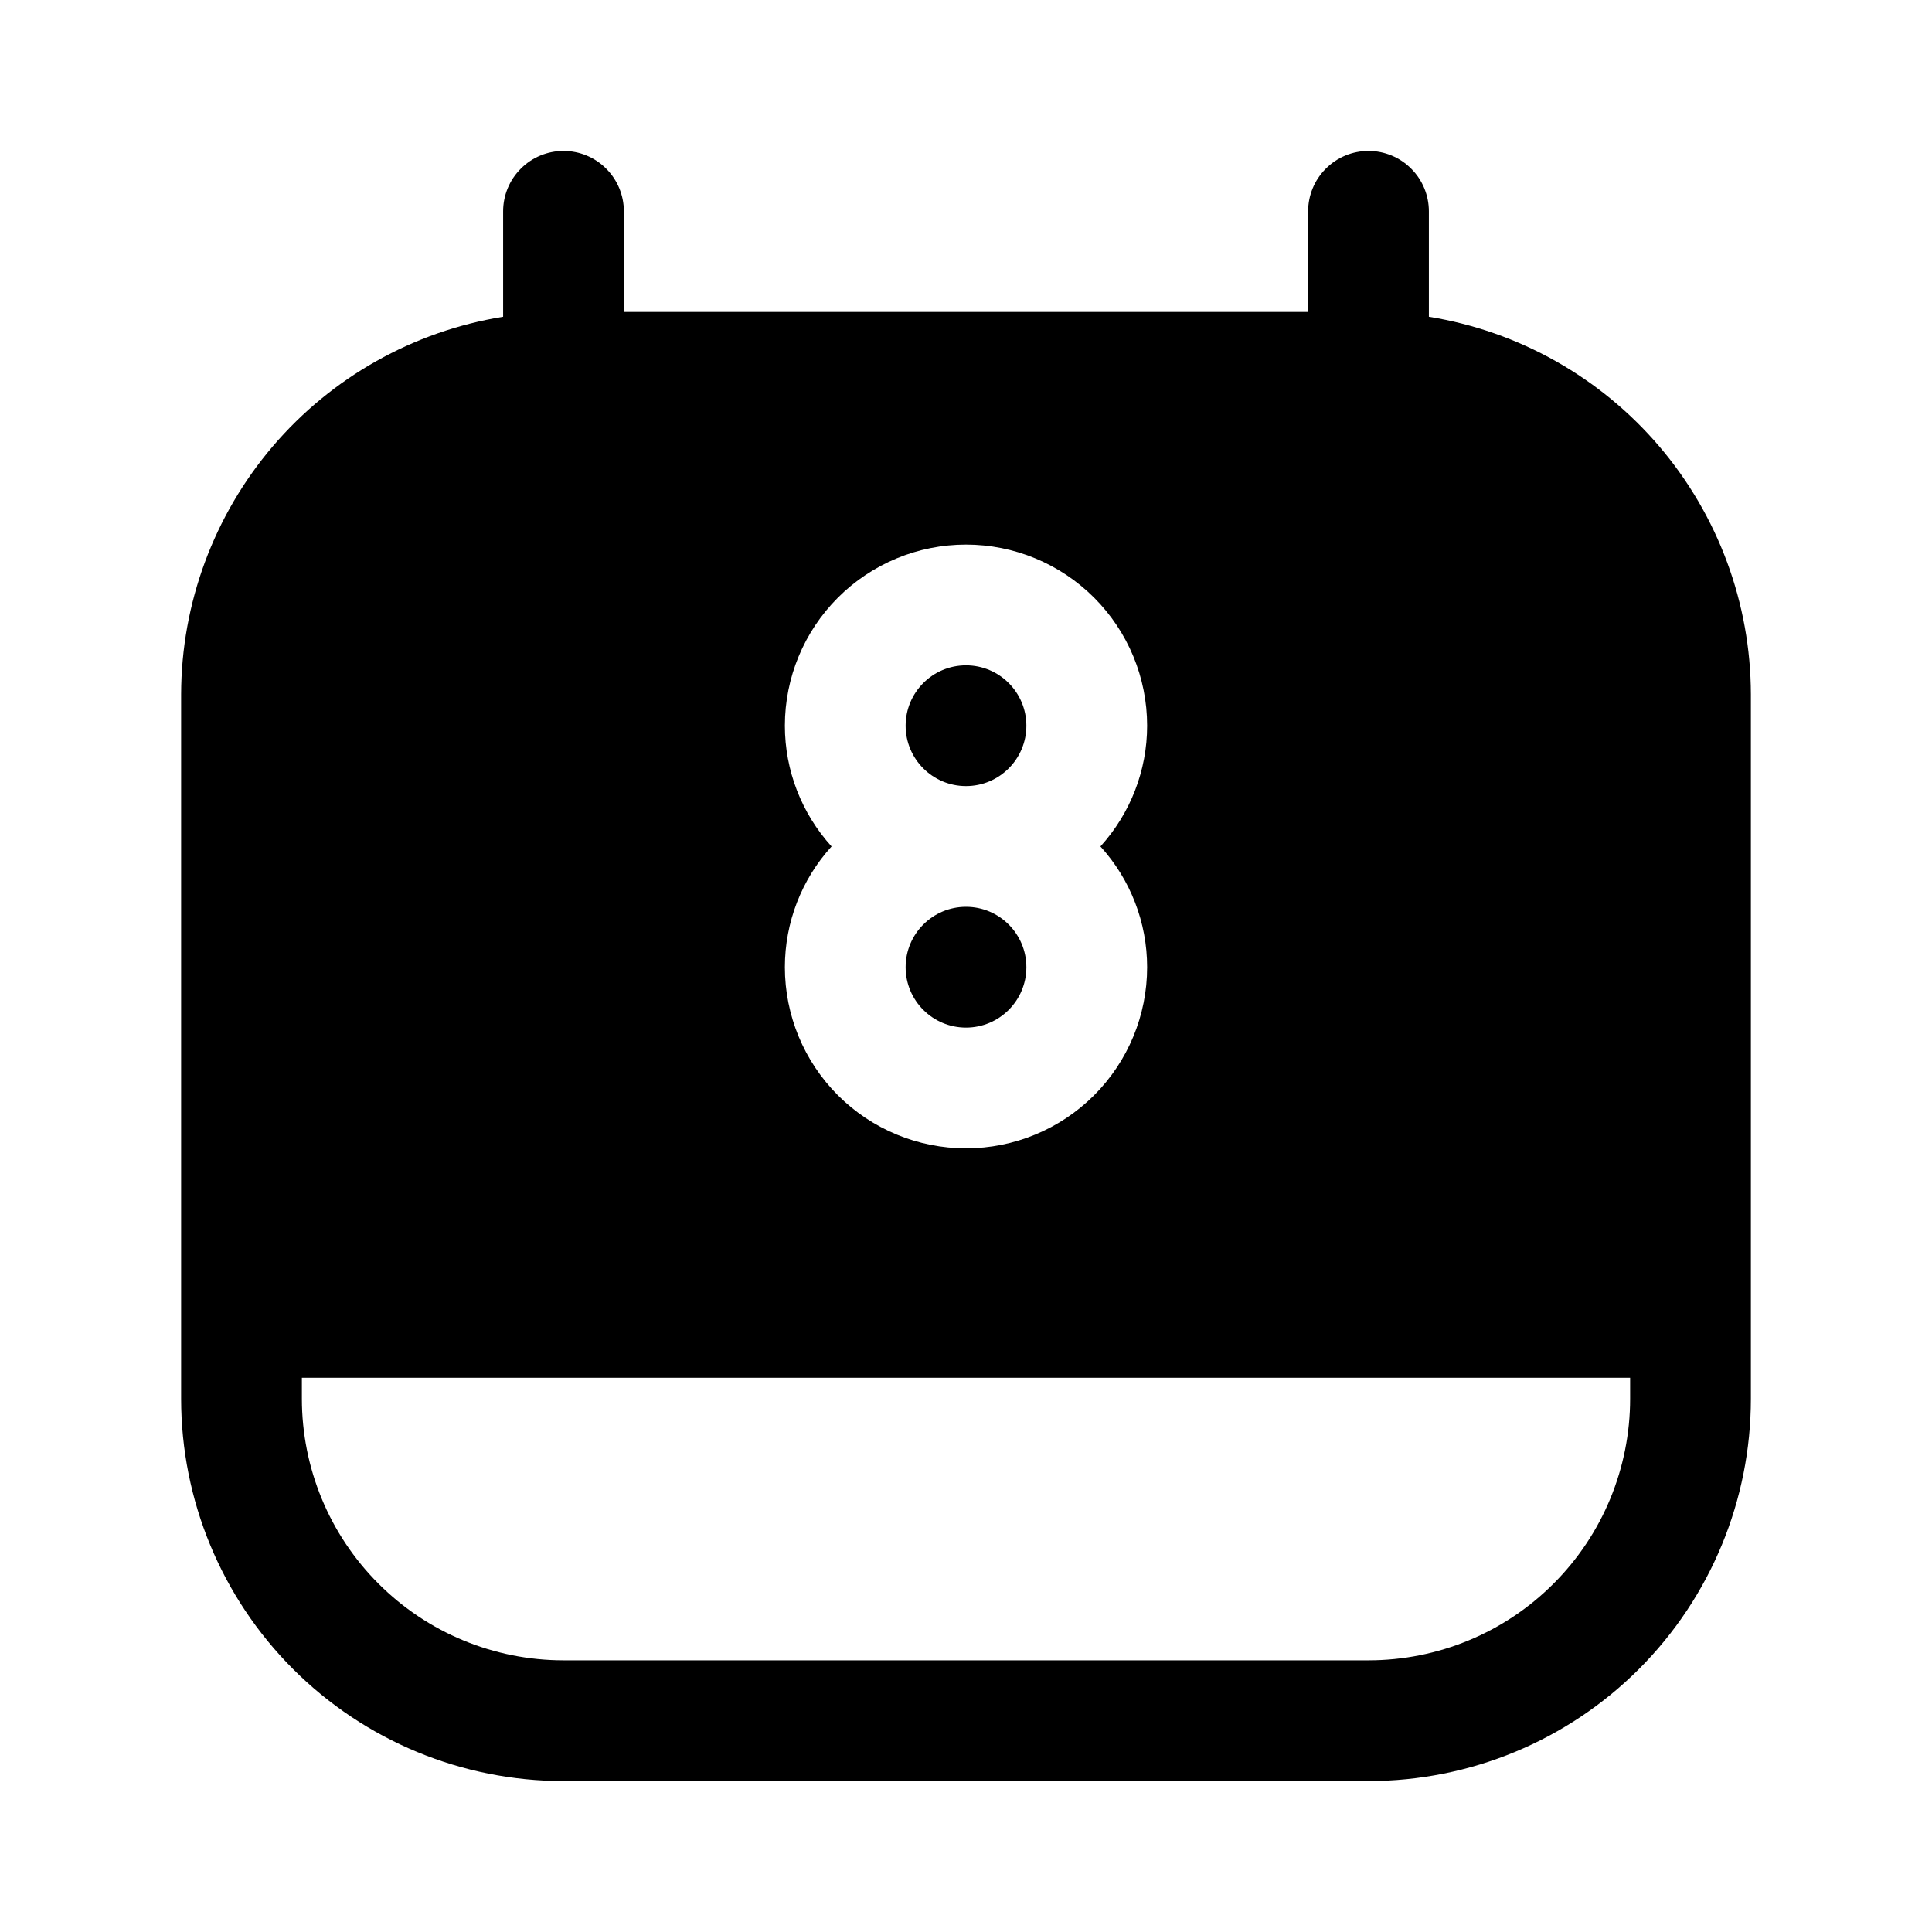 <svg viewBox="0 0 24 24" fill="none" xmlns="http://www.w3.org/2000/svg">
<path d="M17.75 3.935V2.625C17.75 2.426 17.671 2.235 17.53 2.095C17.39 1.954 17.199 1.875 17 1.875C16.801 1.875 16.61 1.954 16.47 2.095C16.329 2.235 16.25 2.426 16.25 2.625V3.875H7.75V2.625C7.75 2.426 7.671 2.235 7.53 2.095C7.39 1.954 7.199 1.875 7 1.875C6.801 1.875 6.61 1.954 6.47 2.095C6.329 2.235 6.25 2.426 6.25 2.625V3.935C5.135 4.115 4.121 4.686 3.388 5.545C2.656 6.404 2.252 7.496 2.25 8.625V17.375C2.25 18.635 2.75 19.843 3.641 20.734C4.532 21.625 5.74 22.125 7 22.125H17C18.26 22.125 19.468 21.625 20.359 20.734C21.25 19.843 21.75 18.635 21.75 17.375V8.625C21.748 7.496 21.344 6.404 20.612 5.545C19.879 4.686 18.865 4.115 17.75 3.935ZM9.75 9.015C9.75 8.418 9.987 7.846 10.409 7.424C10.831 7.002 11.403 6.765 12 6.765C12.597 6.765 13.169 7.002 13.591 7.424C14.013 7.846 14.25 8.418 14.25 9.015C14.25 9.57 14.043 10.104 13.67 10.515C14.043 10.925 14.25 11.46 14.25 12.015C14.25 12.612 14.013 13.184 13.591 13.606C13.169 14.028 12.597 14.265 12 14.265C11.403 14.265 10.831 14.028 10.409 13.606C9.987 13.184 9.75 12.612 9.75 12.015C9.75 11.46 9.957 10.925 10.33 10.515C9.957 10.104 9.75 9.57 9.75 9.015ZM20.25 17.375C20.25 18.237 19.908 19.064 19.298 19.673C18.689 20.283 17.862 20.625 17 20.625H7C6.138 20.625 5.311 20.283 4.702 19.673C4.092 19.064 3.75 18.237 3.75 17.375V17.115H20.25V17.375Z" fill="currentColor"/>
<path d="M12 9.765C12.414 9.765 12.75 9.429 12.75 9.015C12.75 8.601 12.414 8.265 12 8.265C11.586 8.265 11.25 8.601 11.25 9.015C11.25 9.429 11.586 9.765 12 9.765Z" fill="currentColor"/>
<path d="M12 12.765C12.414 12.765 12.75 12.429 12.75 12.015C12.75 11.601 12.414 11.265 12 11.265C11.586 11.265 11.25 11.601 11.25 12.015C11.25 12.429 11.586 12.765 12 12.765Z" fill="currentColor"/>
</svg>
